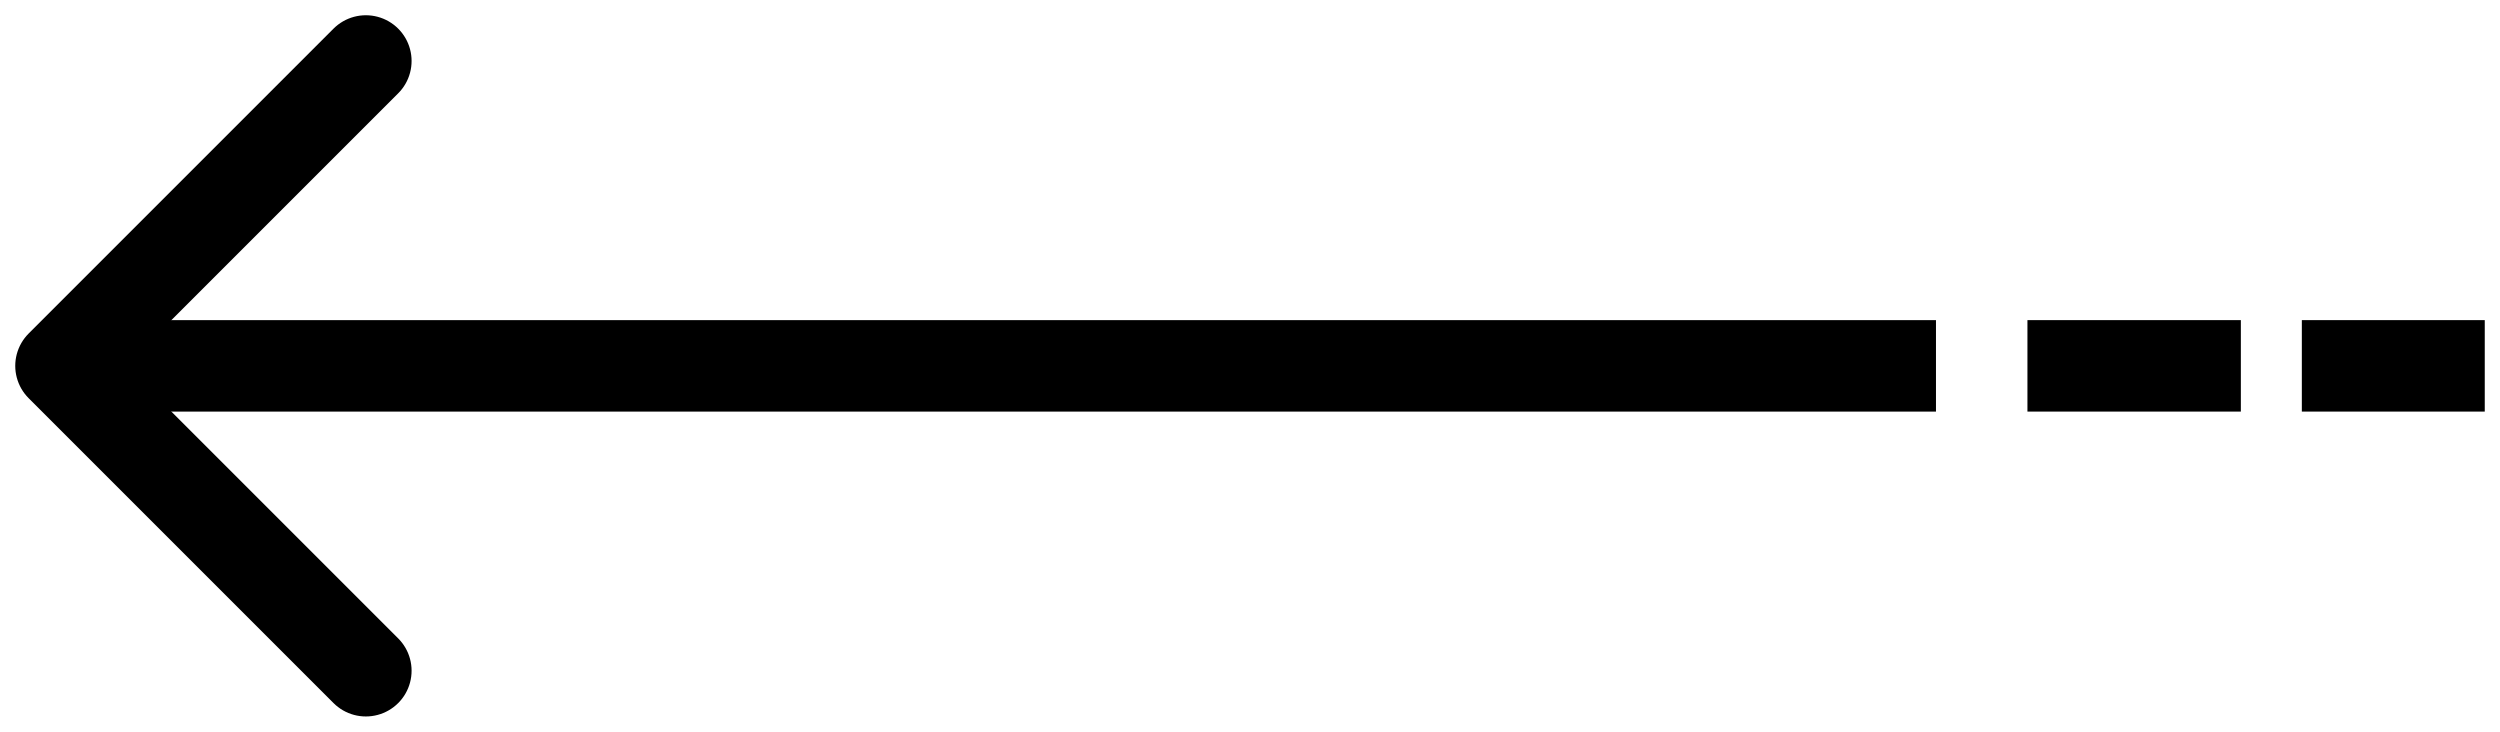 <svg width="41" height="12" viewBox="0 0 41 12" fill="none" xmlns="http://www.w3.org/2000/svg">
<path d="M2 5.25C1.586 5.25 1.25 5.586 1.25 6C1.25 6.414 1.586 6.75 2 6.75L2 5.25ZM31 6.75L31.75 6.75L31.75 5.25L31 5.25L31 6.75ZM2 6.75L31 6.75L31 5.25L2 5.25L2 6.75Z" fill="black"/>
<path d="M6 1L1 6L6 11" stroke="black" stroke-width="1.5" stroke-linecap="round" stroke-linejoin="round"/>
<path d="M34 6L36 6" stroke="black" stroke-width="1.5" stroke-linecap="square"/>
<path d="M38.5 6L40 6" stroke="black" stroke-width="1.5" stroke-linecap="square"/>
</svg>
